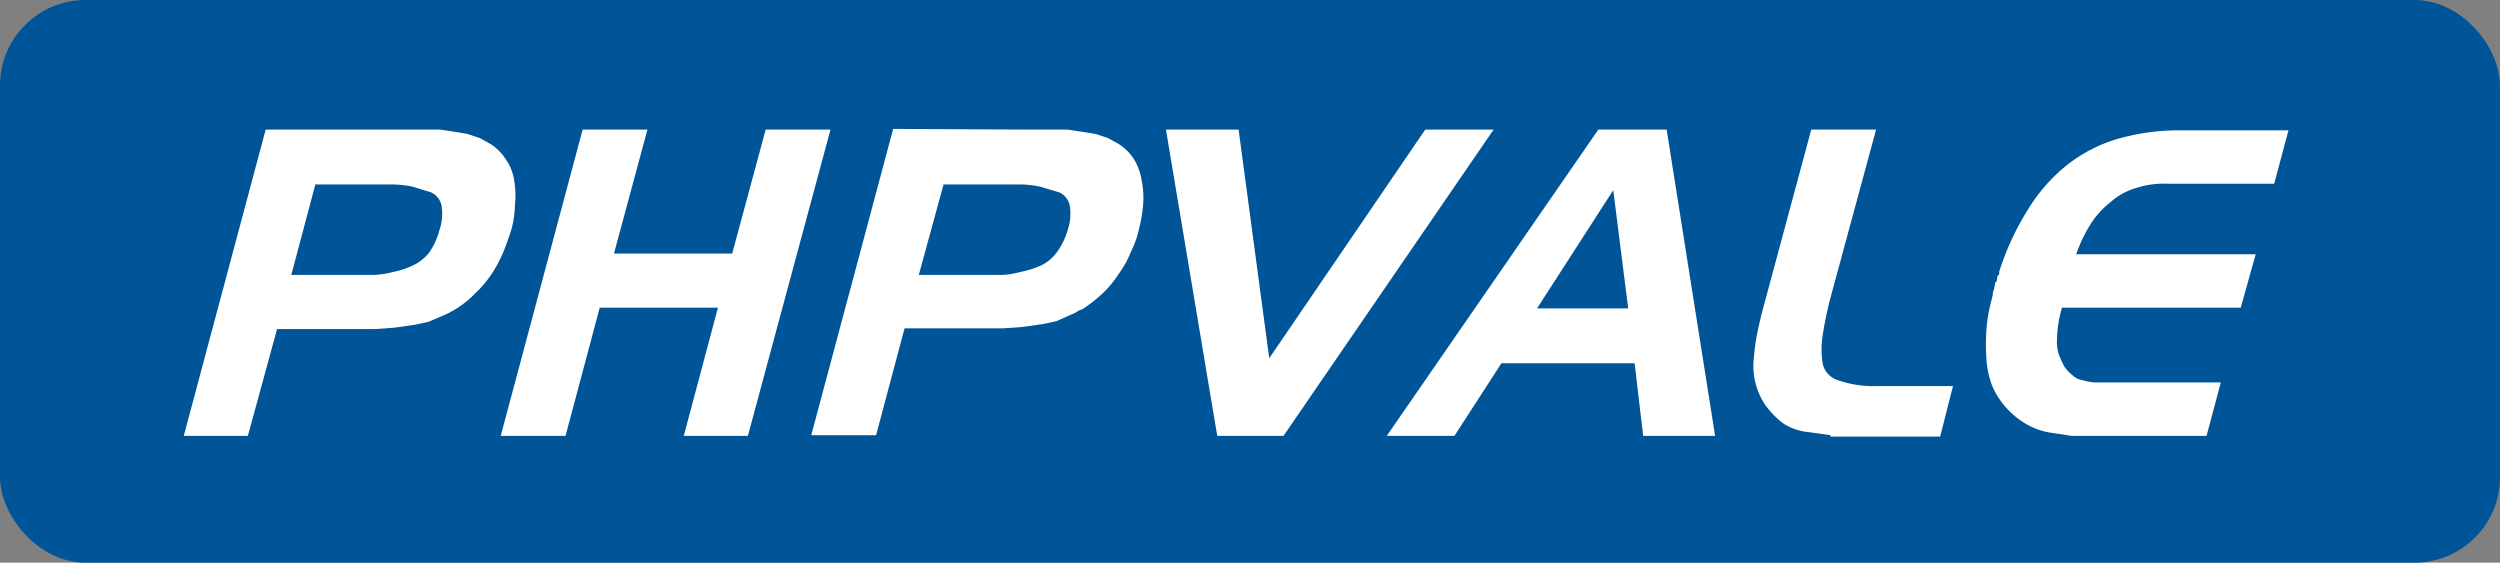 <svg id="Camada_1" data-name="Camada 1" xmlns="http://www.w3.org/2000/svg" viewBox="0 0 351 79"><rect x="0" y="0" width="351" height="79" fill="#808080" stroke="none"/><defs><style>.cls-1{fill:#059;}.cls-2{fill:#fff;}</style></defs><title>Sem título-1</title><rect class="cls-1" width="351" height="79" rx="12" ry="12"/><path class="cls-2" d="M59,21.2h4.8l2,.3,1.8.3,1.8.6,1.6.9a7.3,7.3,0,0,1,2.1,2.2,6.8,6.8,0,0,1,1.1,2.9,12.2,12.2,0,0,1,.1,3.3,14.1,14.1,0,0,1-.5,3.5c-.3,1-.7,2.1-1.1,3.1A18.7,18.7,0,0,1,71,41.5a14.9,14.9,0,0,1-2.3,2.7,13.4,13.4,0,0,1-2.9,2.3l-.9.5-.9.4-1.9.8-1.9.4-2.8.4-2.7.2H40.9l-4.1,15h-9l11.5-43ZM46.3,28.8,42.9,41.6h11a11.2,11.2,0,0,0,3.2-.4,11.5,11.5,0,0,0,2.8-.9,6.3,6.3,0,0,0,2.4-1.9,9.8,9.8,0,0,0,1.4-3.1,7.1,7.1,0,0,0,.3-3.4A2.6,2.6,0,0,0,62.5,30l-2.6-.8a14.8,14.8,0,0,0-3.1-.3H46.3Z" transform="translate(-2 -3)"/><path class="cls-2" d="M88.2,38.6h16.6l4.7-17.4h9.1L107,64.2H98l4.8-18H86.2l-4.8,18H72.3l11.5-43h9.1Z" transform="translate(-2 -3)"/><path class="cls-2" d="M147.1,21.2h4.8l2,.3,1.9.3,1.8.6,1.6.9a7.3,7.3,0,0,1,2.1,2.2,8.3,8.3,0,0,1,1,2.9,12.2,12.2,0,0,1,.2,3.3,21.4,21.4,0,0,1-.6,3.5,12.8,12.8,0,0,1-1.1,3.1,13.4,13.4,0,0,1-1.7,3.1,14.4,14.4,0,0,1-2.2,2.7,20.9,20.9,0,0,1-2.9,2.3,3.1,3.1,0,0,0-1,.5l-.9.4-1.8.8-1.9.4-2.8.4-2.8.2H129l-4,15h-9.1l11.5-43Zm-12.6,7.6L131,41.6h11.1a10.6,10.6,0,0,0,3.1-.4,14,14,0,0,0,2.9-.9,6,6,0,0,0,2.3-1.9,9.9,9.9,0,0,0,1.5-3.1,7.1,7.1,0,0,0,.3-3.4,2.6,2.6,0,0,0-1.5-1.9l-2.7-.8a14.2,14.2,0,0,0-3.1-.3H134.5Z" transform="translate(-2 -3)"/><path class="cls-2" d="M165.7,21.2h10.2l4.3,32.1,21.9-32.1h9.6l-29.5,43h-9.3Z" transform="translate(-2 -3)"/><path class="cls-2" d="M236,21.2l6.8,43H232.7L231.5,54H212.8l-6.6,10.2h-9.5l29.7-43ZM217.8,46.3h12.8l-2.1-16.6Z" transform="translate(-2 -3)"/><path class="cls-2" d="M259,64.1l-3.6-.5a7.7,7.7,0,0,1-3.1-1.2,12.5,12.5,0,0,1-2.5-2.6,9.8,9.8,0,0,1-1.6-6.1c.1-1.1.2-2.2.4-3.3s.5-2.4.8-3.6l6.9-25.6h9.1L259,44.8a50.6,50.6,0,0,0-1.1,5.3,12.6,12.6,0,0,0,0,3.9,3.1,3.1,0,0,0,2.2,2.4,15.2,15.2,0,0,0,5.5.8h10.6l-1.8,7.1H259Z" transform="translate(-2 -3)"/><path class="cls-2" d="M301.9,29.4a9.1,9.1,0,0,0-3.6,2,11.9,11.9,0,0,0-2.8,3.1,20.5,20.5,0,0,0-2,4.2h25.2l-2.1,7.5H291.5a17.4,17.4,0,0,0-.5,2.2,18,18,0,0,0-.2,2.2,6.5,6.5,0,0,0,.2,2,14.2,14.2,0,0,0,.8,1.8,5,5,0,0,0,1.2,1.3,2.6,2.6,0,0,0,1.5.7,6.3,6.3,0,0,0,1.9.3h17.4l-2,7.5H292.9l-3.3-.5a9.8,9.8,0,0,1-3-1.1,11.5,11.5,0,0,1-4.8-5.2,12.4,12.4,0,0,1-.9-3.9,30.8,30.8,0,0,1,0-4.3,22.6,22.6,0,0,1,.8-4.4c0-.2.1-.3.1-.5a.9.9,0,0,1,.1-.5c0-.1.1-.2.1-.4s.1-.3.1-.5.1-.3.2-.4.1-.3.1-.5.1-.3.2-.4.1-.3.1-.5a37.8,37.8,0,0,1,4.1-8.8,23.7,23.7,0,0,1,5.5-6.2,21.1,21.1,0,0,1,7-3.6,31.6,31.6,0,0,1,9-1.2h15l-2,7.5H306.4A12.5,12.5,0,0,0,301.9,29.4Z" transform="translate(-2 -3)"/></svg>